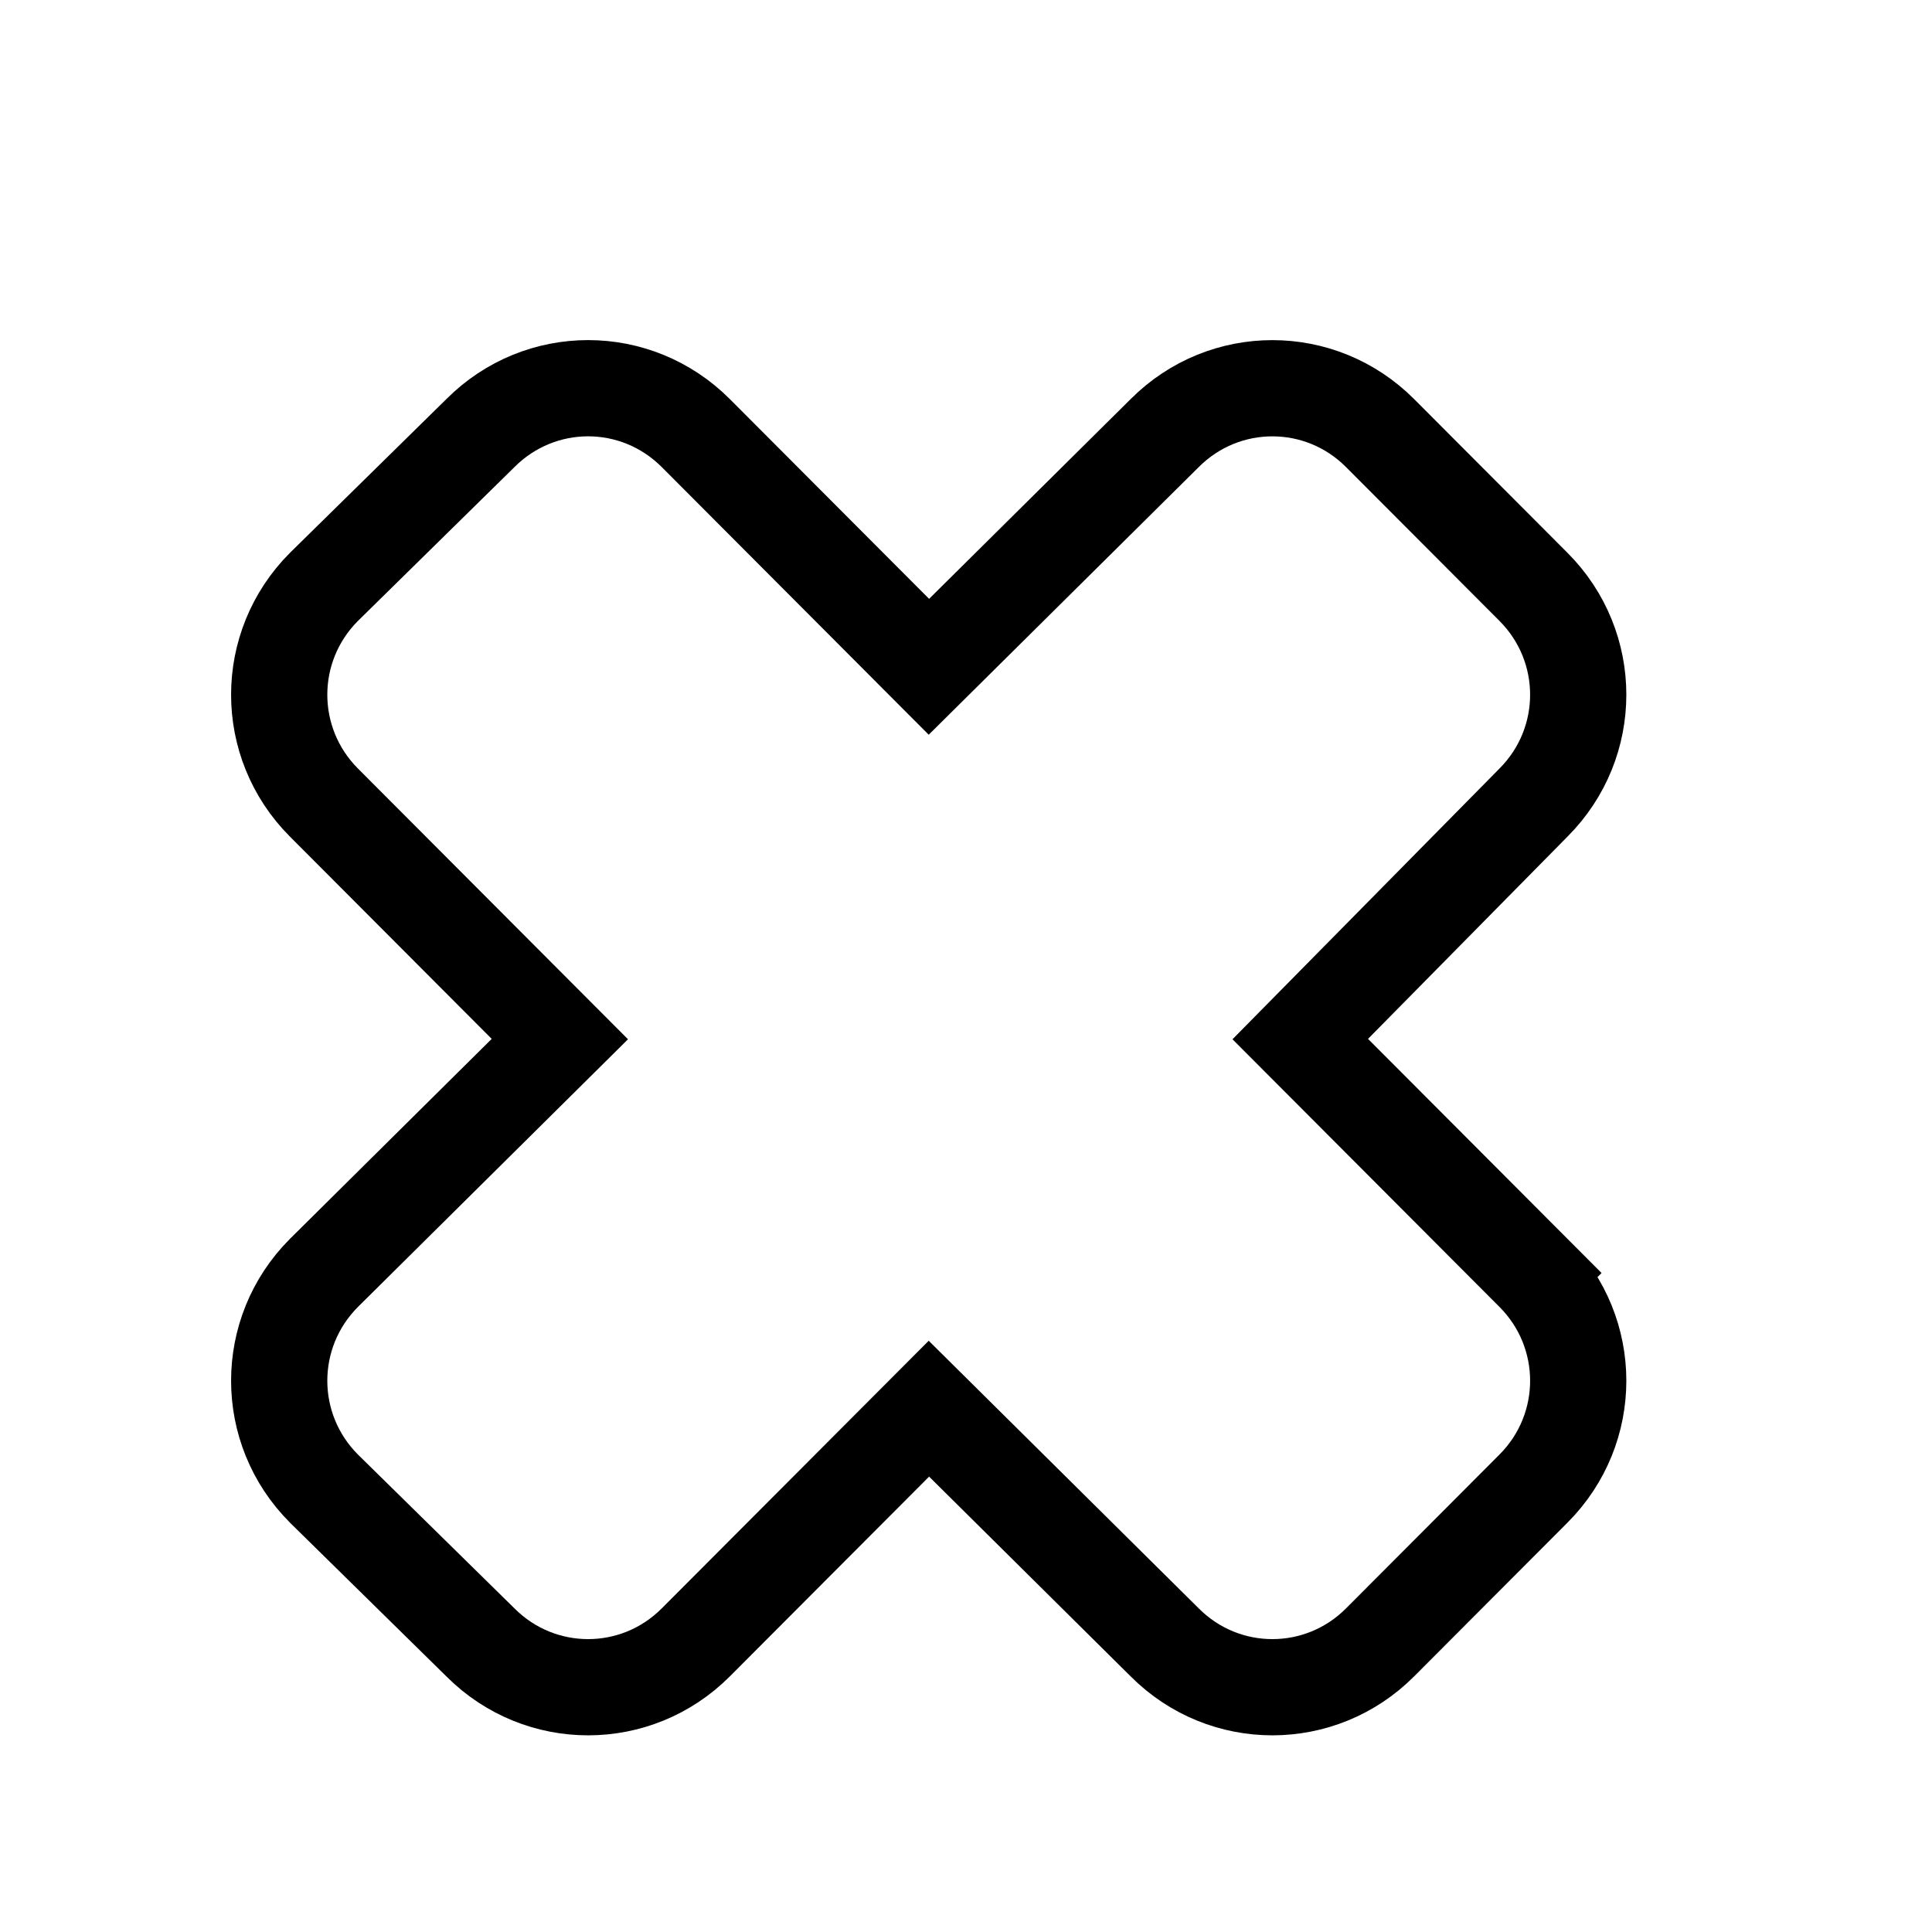 <svg width="257" height="257" viewBox="0 0 257 257" fill="none" xmlns="http://www.w3.org/2000/svg">
<g filter="url(#filter0_d_40_887)">
<path d="M82.071 49.08C78.524 49.08 74.993 50.447 72.275 53.172L51.457 73.633C46.021 79.084 46.021 87.825 51.457 93.275L87.378 129.287L51.457 164.889C46.021 170.339 46.021 179.081 51.457 184.531L72.275 204.992C77.711 210.443 86.431 210.443 91.868 204.992L127.38 169.39L163.3 204.992C168.737 210.443 177.457 210.443 182.893 204.992L203.302 184.531C208.739 179.081 208.739 170.339 203.302 164.889L167.79 129.287L203.302 93.275C208.739 87.825 208.739 79.084 203.302 73.633L182.893 53.172C177.457 47.722 168.737 47.722 163.3 53.172L127.38 88.774L91.868 53.172C89.15 50.447 85.619 49.08 82.071 49.08Z" fill="#FFFFFF"/>
<path d="M46.926 97.795L78.312 129.261L46.952 160.343L46.939 160.356L46.926 160.369C38.998 168.317 38.998 181.103 46.926 189.051L46.949 189.073L46.971 189.096L67.768 209.536C75.707 217.469 88.47 217.461 96.399 209.512L127.406 178.427L158.769 209.512C158.774 209.517 158.778 209.521 158.783 209.526C166.721 217.469 179.492 217.465 187.424 209.512L207.834 189.051C215.762 181.102 215.762 168.317 207.834 160.369L203.302 164.889L207.834 160.369L176.804 129.261L207.834 97.795C207.838 97.791 207.843 97.786 207.848 97.781C215.762 89.832 215.757 77.057 207.834 69.113L187.424 48.652C179.492 40.7 166.722 40.695 158.783 48.638C158.779 48.643 158.774 48.648 158.769 48.652L127.406 79.738L96.399 48.652C92.45 44.694 87.277 42.68 82.071 42.68C76.877 42.68 71.714 44.685 67.768 48.628L46.971 69.069L46.949 69.091L46.926 69.113C38.998 77.062 38.998 89.847 46.926 97.795Z" stroke="#000000" stroke-width="12.8" stroke-miterlimit="10"/>
</g>
<defs>
<filter id="filter0_d_40_887" x="11.54" y="26.04" width="224" height="224" filterUnits="userSpaceOnUse" color-interpolation-filters="sRGB">
<feFlood flood-opacity="0" result="BackgroundImageFix"/>
<feColorMatrix in="SourceAlpha" type="matrix" values="0 0 0 0 0 0 0 0 0 0 0 0 0 0 0 0 0 0 127 0" result="hardAlpha"/>
<feOffset dx="-3.84" dy="8.96"/>
<feGaussianBlur stdDeviation="9.6"/>
<feColorMatrix type="matrix" values="0 0 0 0 0 0 0 0 0 0 0 0 0 0 0 0 0 0 0.3 0"/>
<feBlend mode="normal" in2="BackgroundImageFix" result="effect1_dropShadow_40_887"/>
<feBlend mode="normal" in="SourceGraphic" in2="effect1_dropShadow_40_887" result="shape"/>
</filter>
</defs>
</svg>
